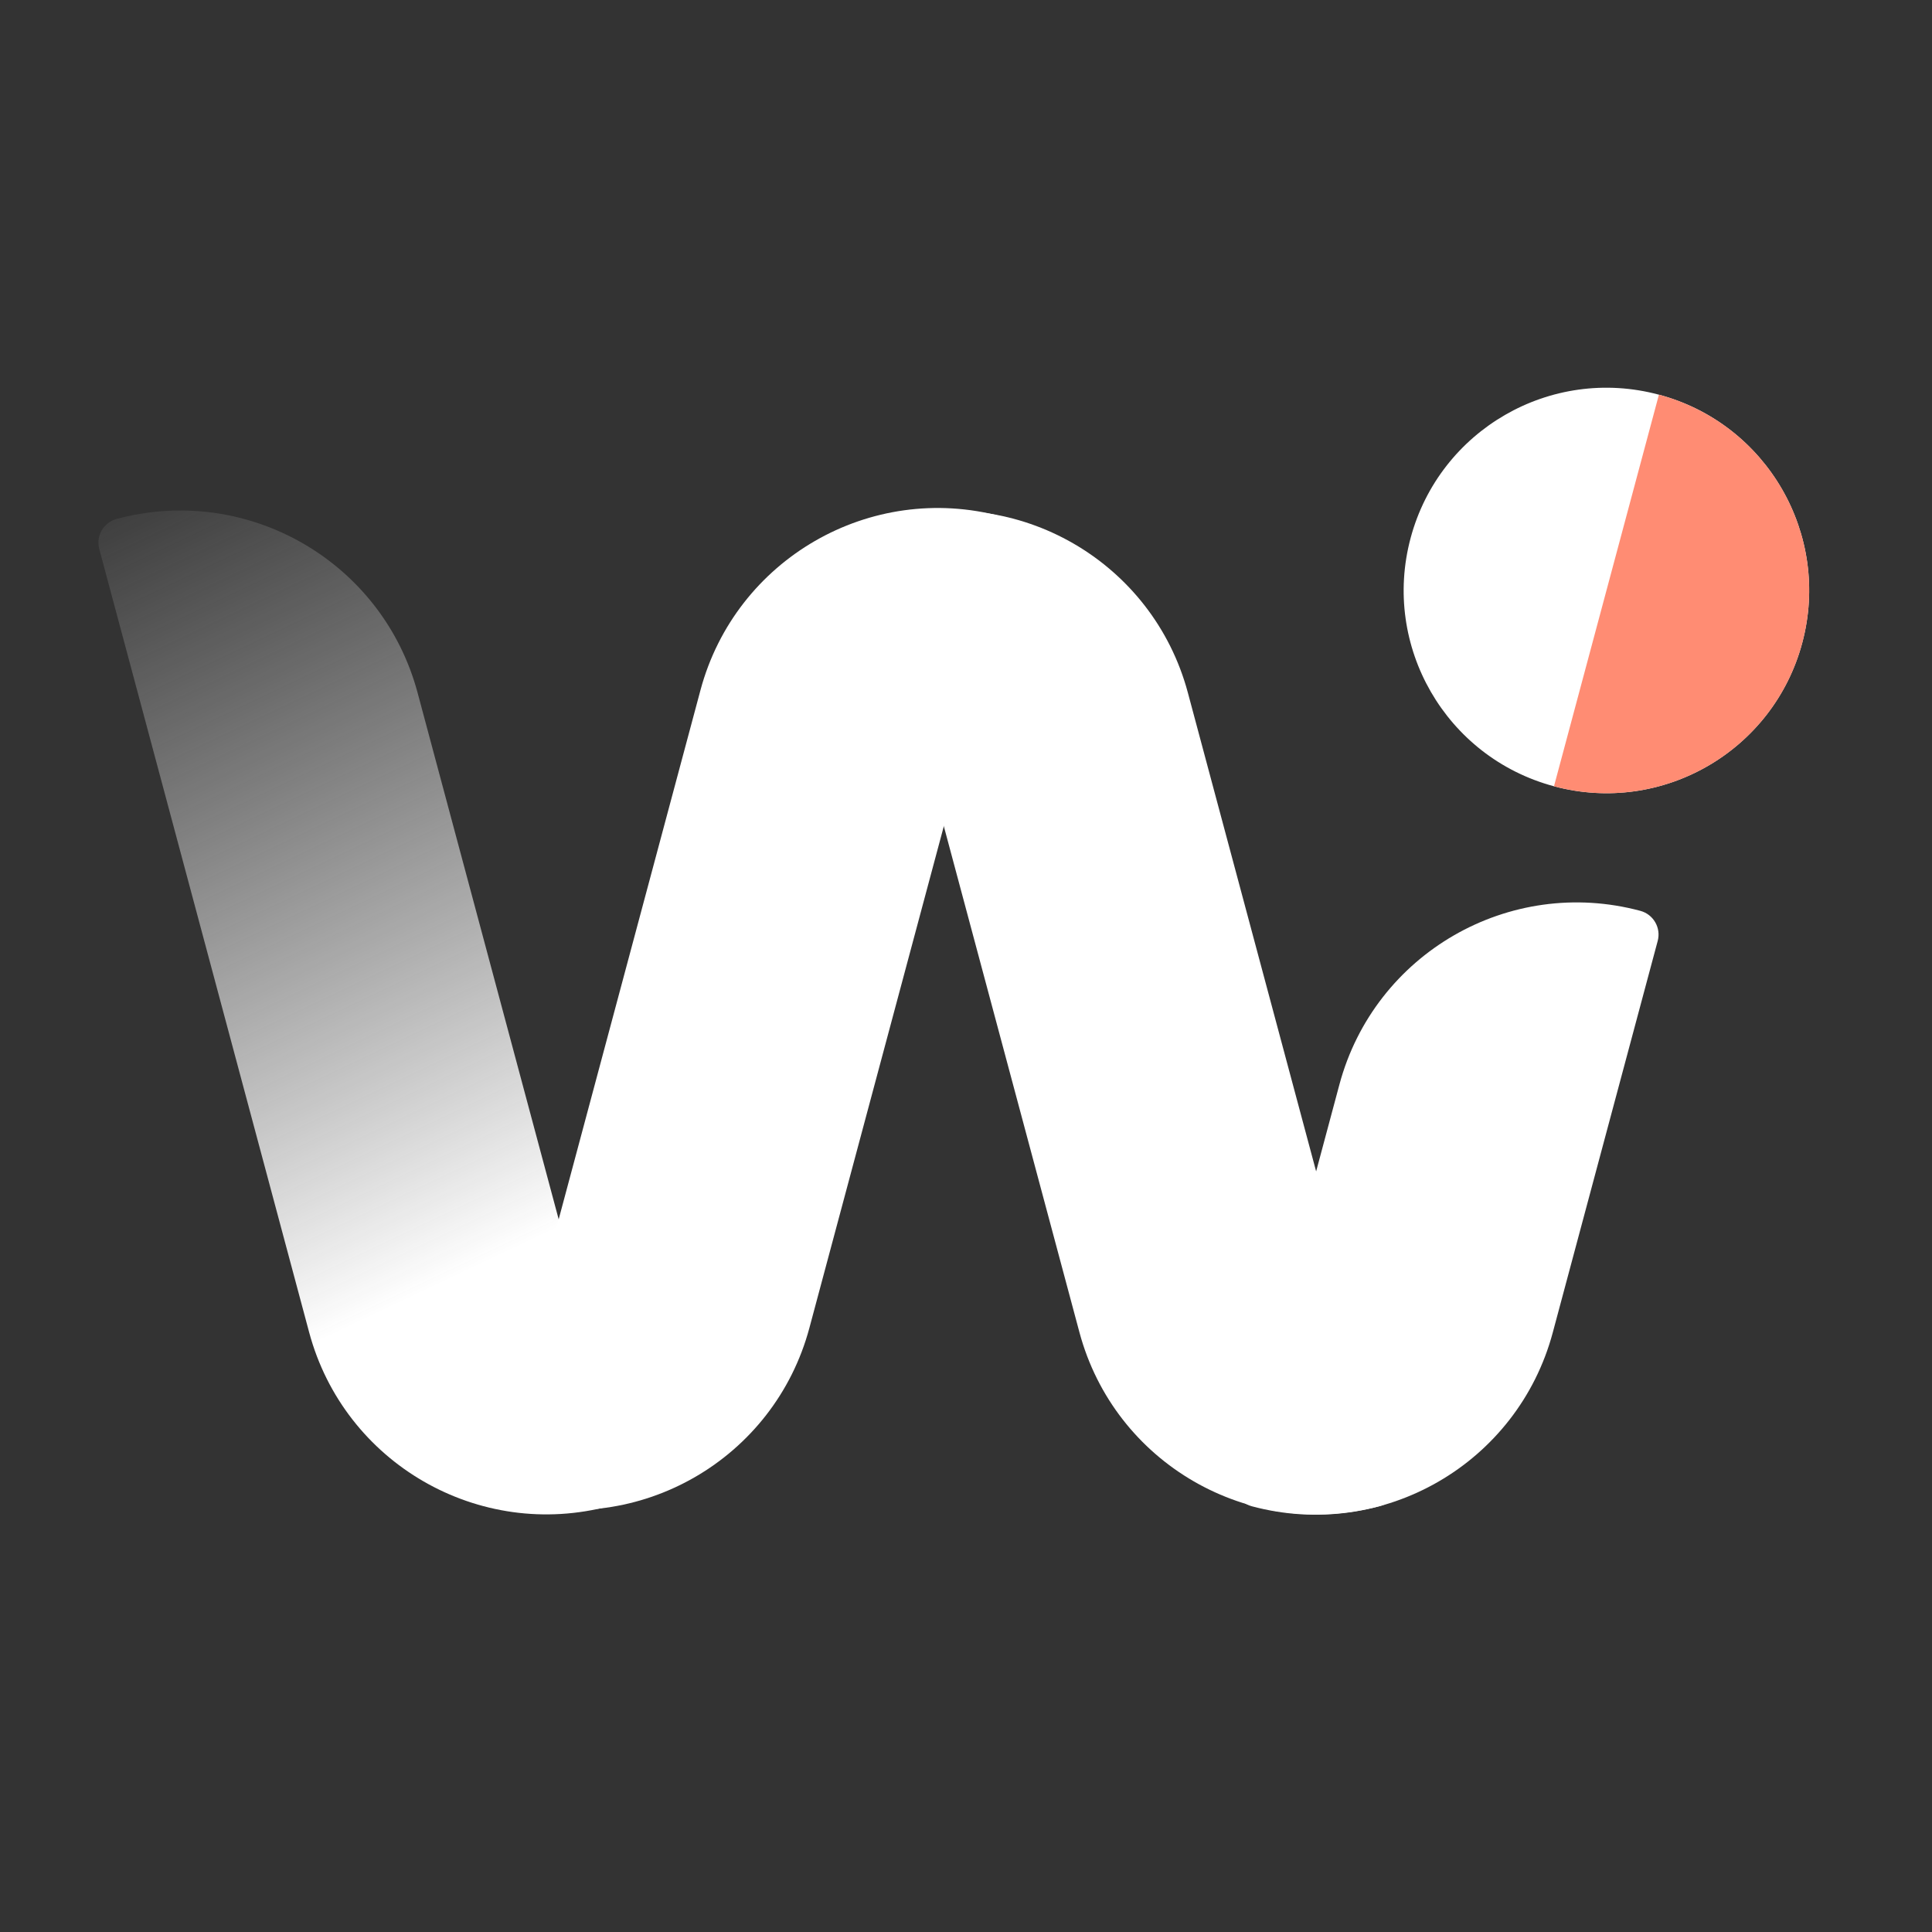 <svg width="892" height="892" viewBox="0 0 892 892" fill="none" xmlns="http://www.w3.org/2000/svg">
<rect x="0" y="0" width="892" height="892" fill="#333333" stroke="none"/>
<g clip-path="url(#clip0_788_2037)">
<path d="M618.397 500.749C634.612 440.231 696.817 404.317 757.335 420.533V420.533C763.387 422.155 766.978 428.375 765.357 434.427L716.911 615.229C700.695 675.747 638.49 711.661 577.972 695.445V695.445C571.921 693.824 568.329 687.603 569.951 681.551L618.397 500.749Z" fill="white"/>
<path d="M323.405 318.644C339.62 258.126 401.825 222.212 462.343 238.428V238.428C468.395 240.049 471.986 246.27 470.364 252.321L373.694 613.101C357.478 673.618 295.273 709.532 234.756 693.317V693.317C228.704 691.695 225.112 685.475 226.734 679.423L323.405 318.644Z" fill="white"/>
<path d="M45.831 253.481C44.209 247.429 47.8 241.209 53.852 239.587V239.587C114.37 223.372 176.575 259.286 192.791 319.803L289.682 681.408C291.304 687.46 287.712 693.68 281.661 695.302V695.302C221.143 711.518 158.938 675.604 142.722 615.086L45.831 253.481Z" fill="url(#paint0_linear_788_2037)"/>
<path d="M401.471 253.481C399.85 247.429 403.441 241.209 409.493 239.587V239.587C470.011 223.372 532.215 259.286 548.431 319.803L645.323 681.408C646.944 687.46 643.353 693.68 637.301 695.302V695.302C576.783 711.518 514.579 675.604 498.363 615.086L401.471 253.481Z" fill="white"/>
<circle cx="741.678" cy="272.62" r="93.59" transform="rotate(15 741.678 272.62)" fill="white"/>
<path d="M765.918 182.223V182.223C815.845 195.601 845.474 246.92 832.096 296.847V296.847C818.718 346.774 767.399 376.403 717.472 363.025V363.025L765.918 182.223Z" fill="#FF8C73"/>
</g>
<defs>
<linearGradient id="paint0_linear_788_2037" x1="220.716" y1="584.587" x2="42.895" y2="210.226" gradientUnits="userSpaceOnUse">
<stop stop-color="white"/>
<stop offset="1" stop-color="#D9D9D9" stop-opacity="0"/>
</linearGradient>
<clipPath id="clip0_788_2037">
<rect width="892" height="892" fill="white"/>
</clipPath>
</defs>
</svg>
